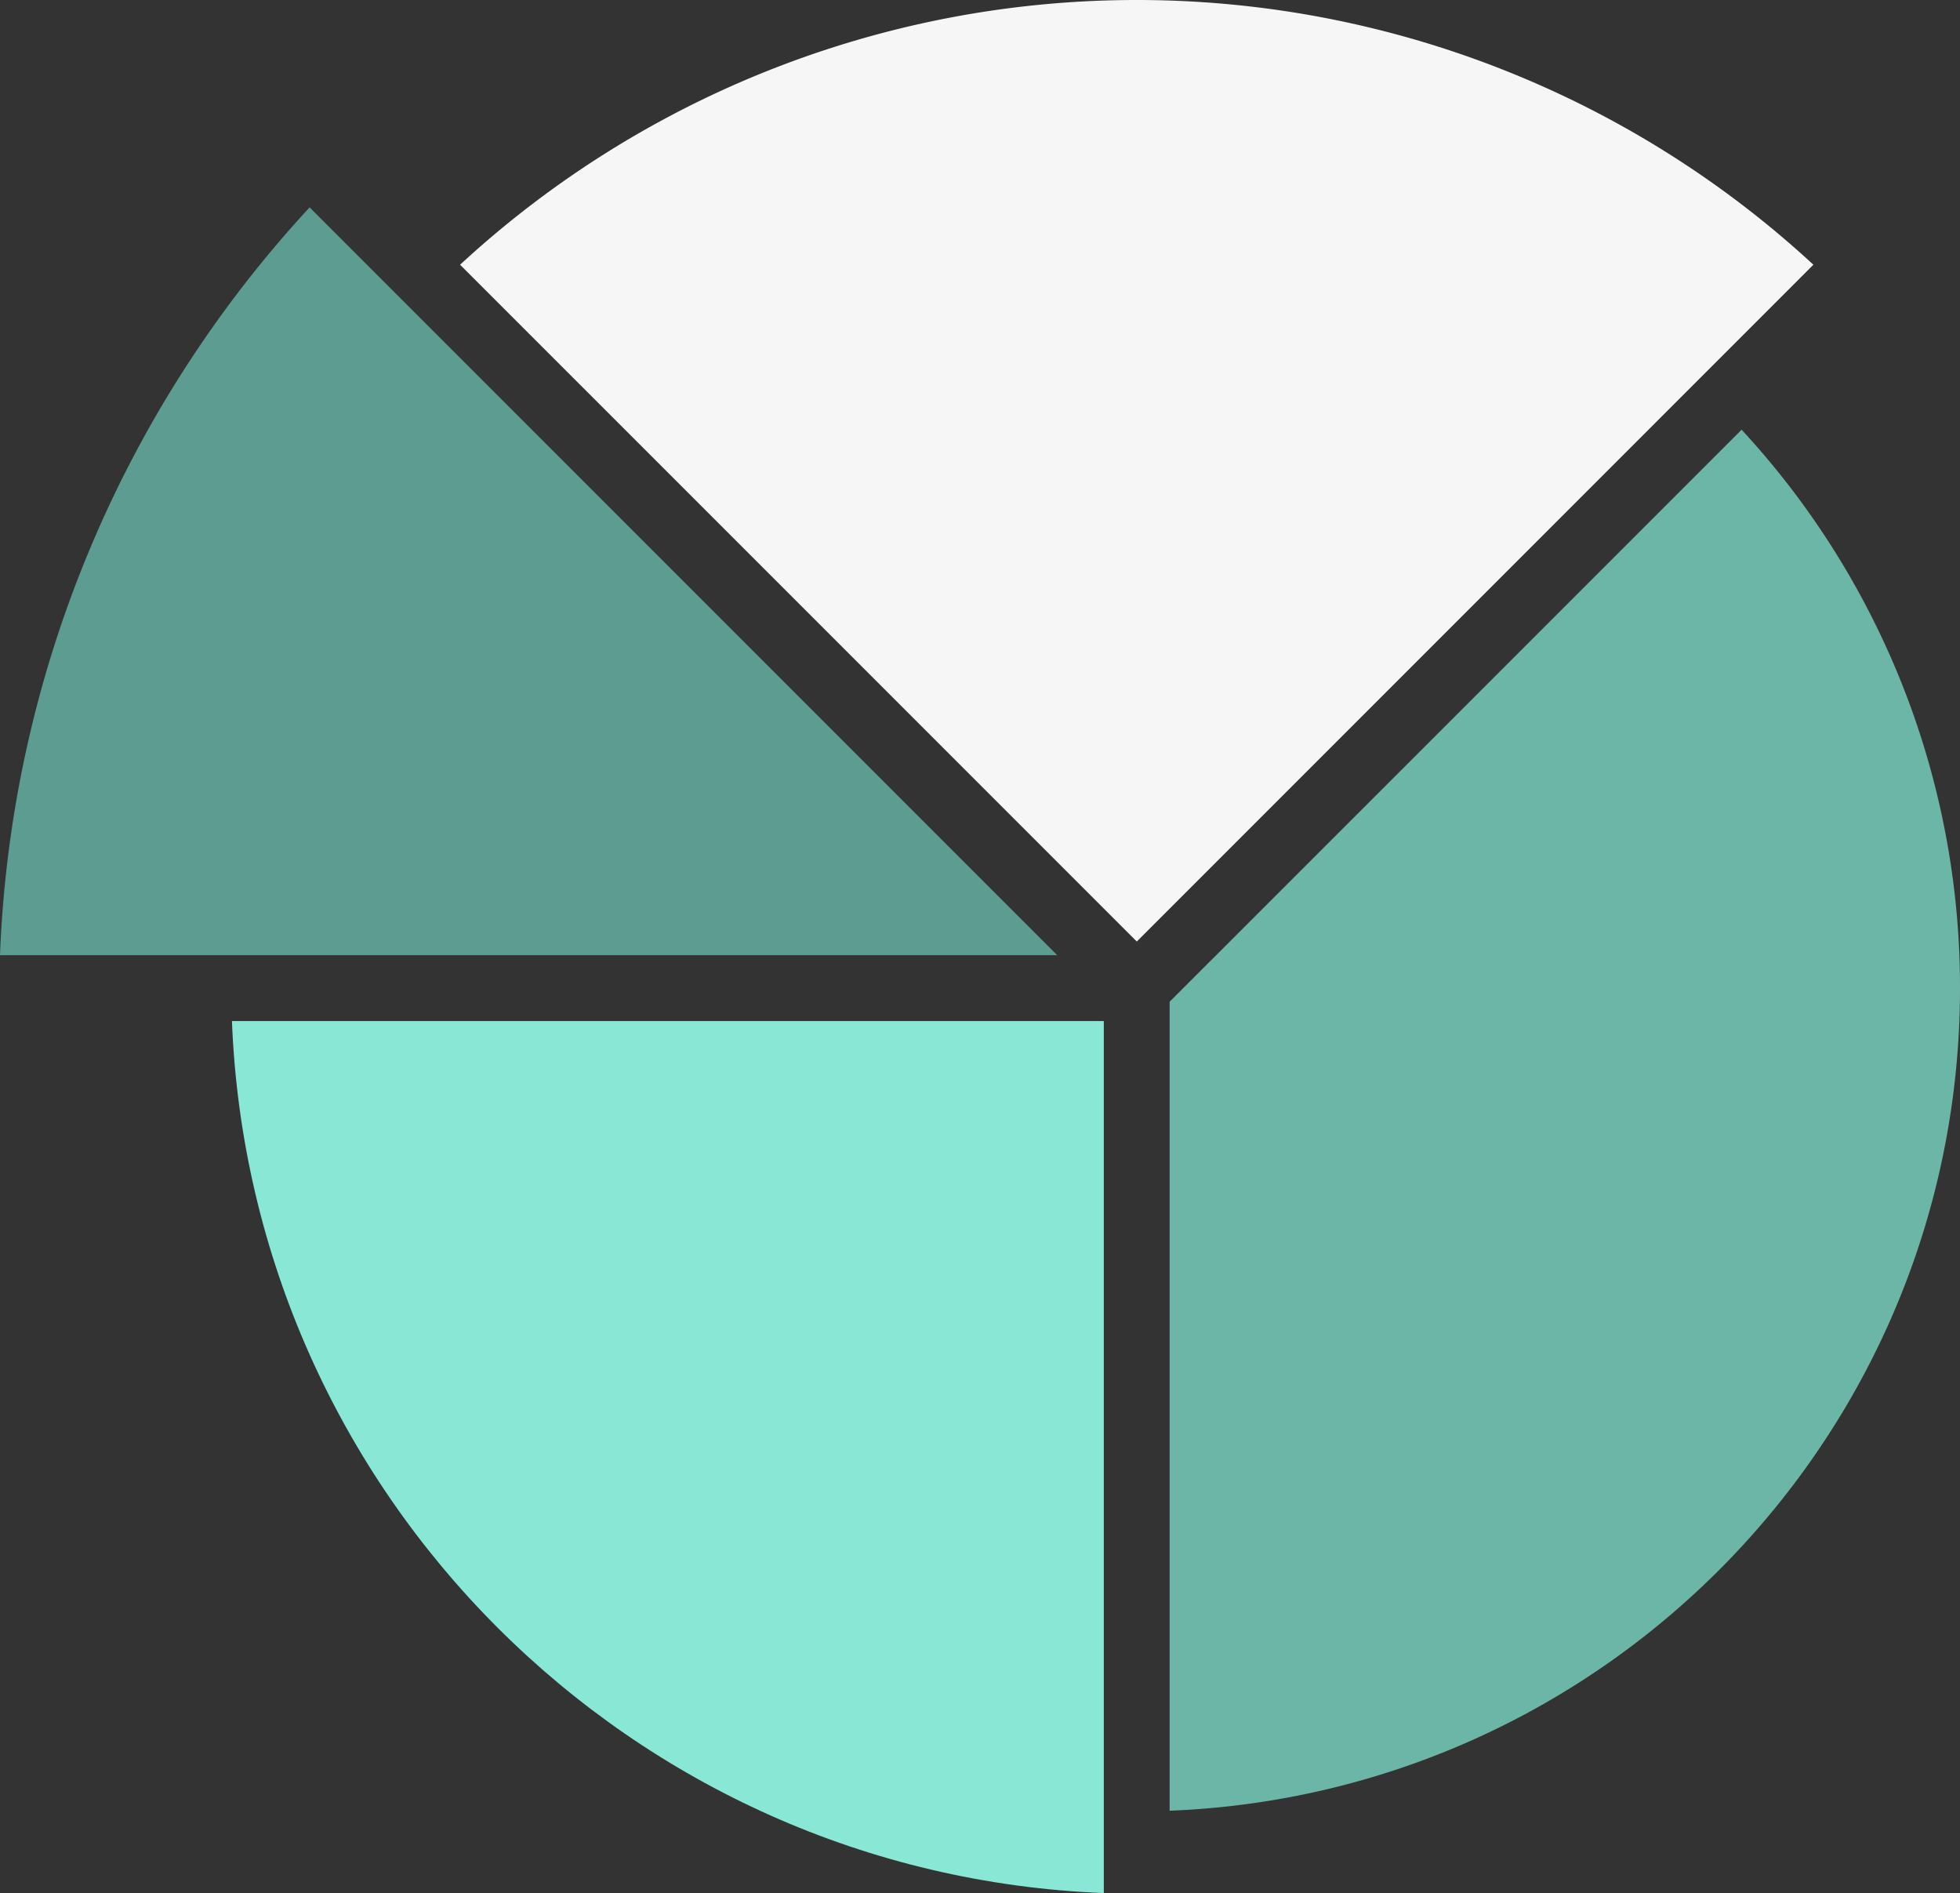 <svg id="Ebene_1" data-name="Ebene 1" xmlns="http://www.w3.org/2000/svg" viewBox="0 0 600 579.38"><rect x="0" y="0" width="600" height="579.38" fill="#333333" stroke="none"/><path d="M0,302.65A357.26,357.26,0,0,1,94.78,73.78L323.64,302.65Z" transform="translate(0 -10.31)" style="fill:#5d9c90"/><path d="M348,298.47,140.84,91.33a305.3,305.3,0,0,1,414.28,0Z" transform="translate(0 -10.31)" style="fill:#f6f6f6"/><path d="M337.9,322.81V589.69C193.07,584,76.72,467.64,71,322.81Z" transform="translate(0 -10.31)" style="fill:#89e7d5"/><path d="M358.05,316.9,533.14,141.82A251.15,251.15,0,0,1,600,312.72c0,135.81-107.43,246.47-241.95,251.77Z" transform="translate(0 -10.31)" style="fill:#6cb6a8"/></svg>